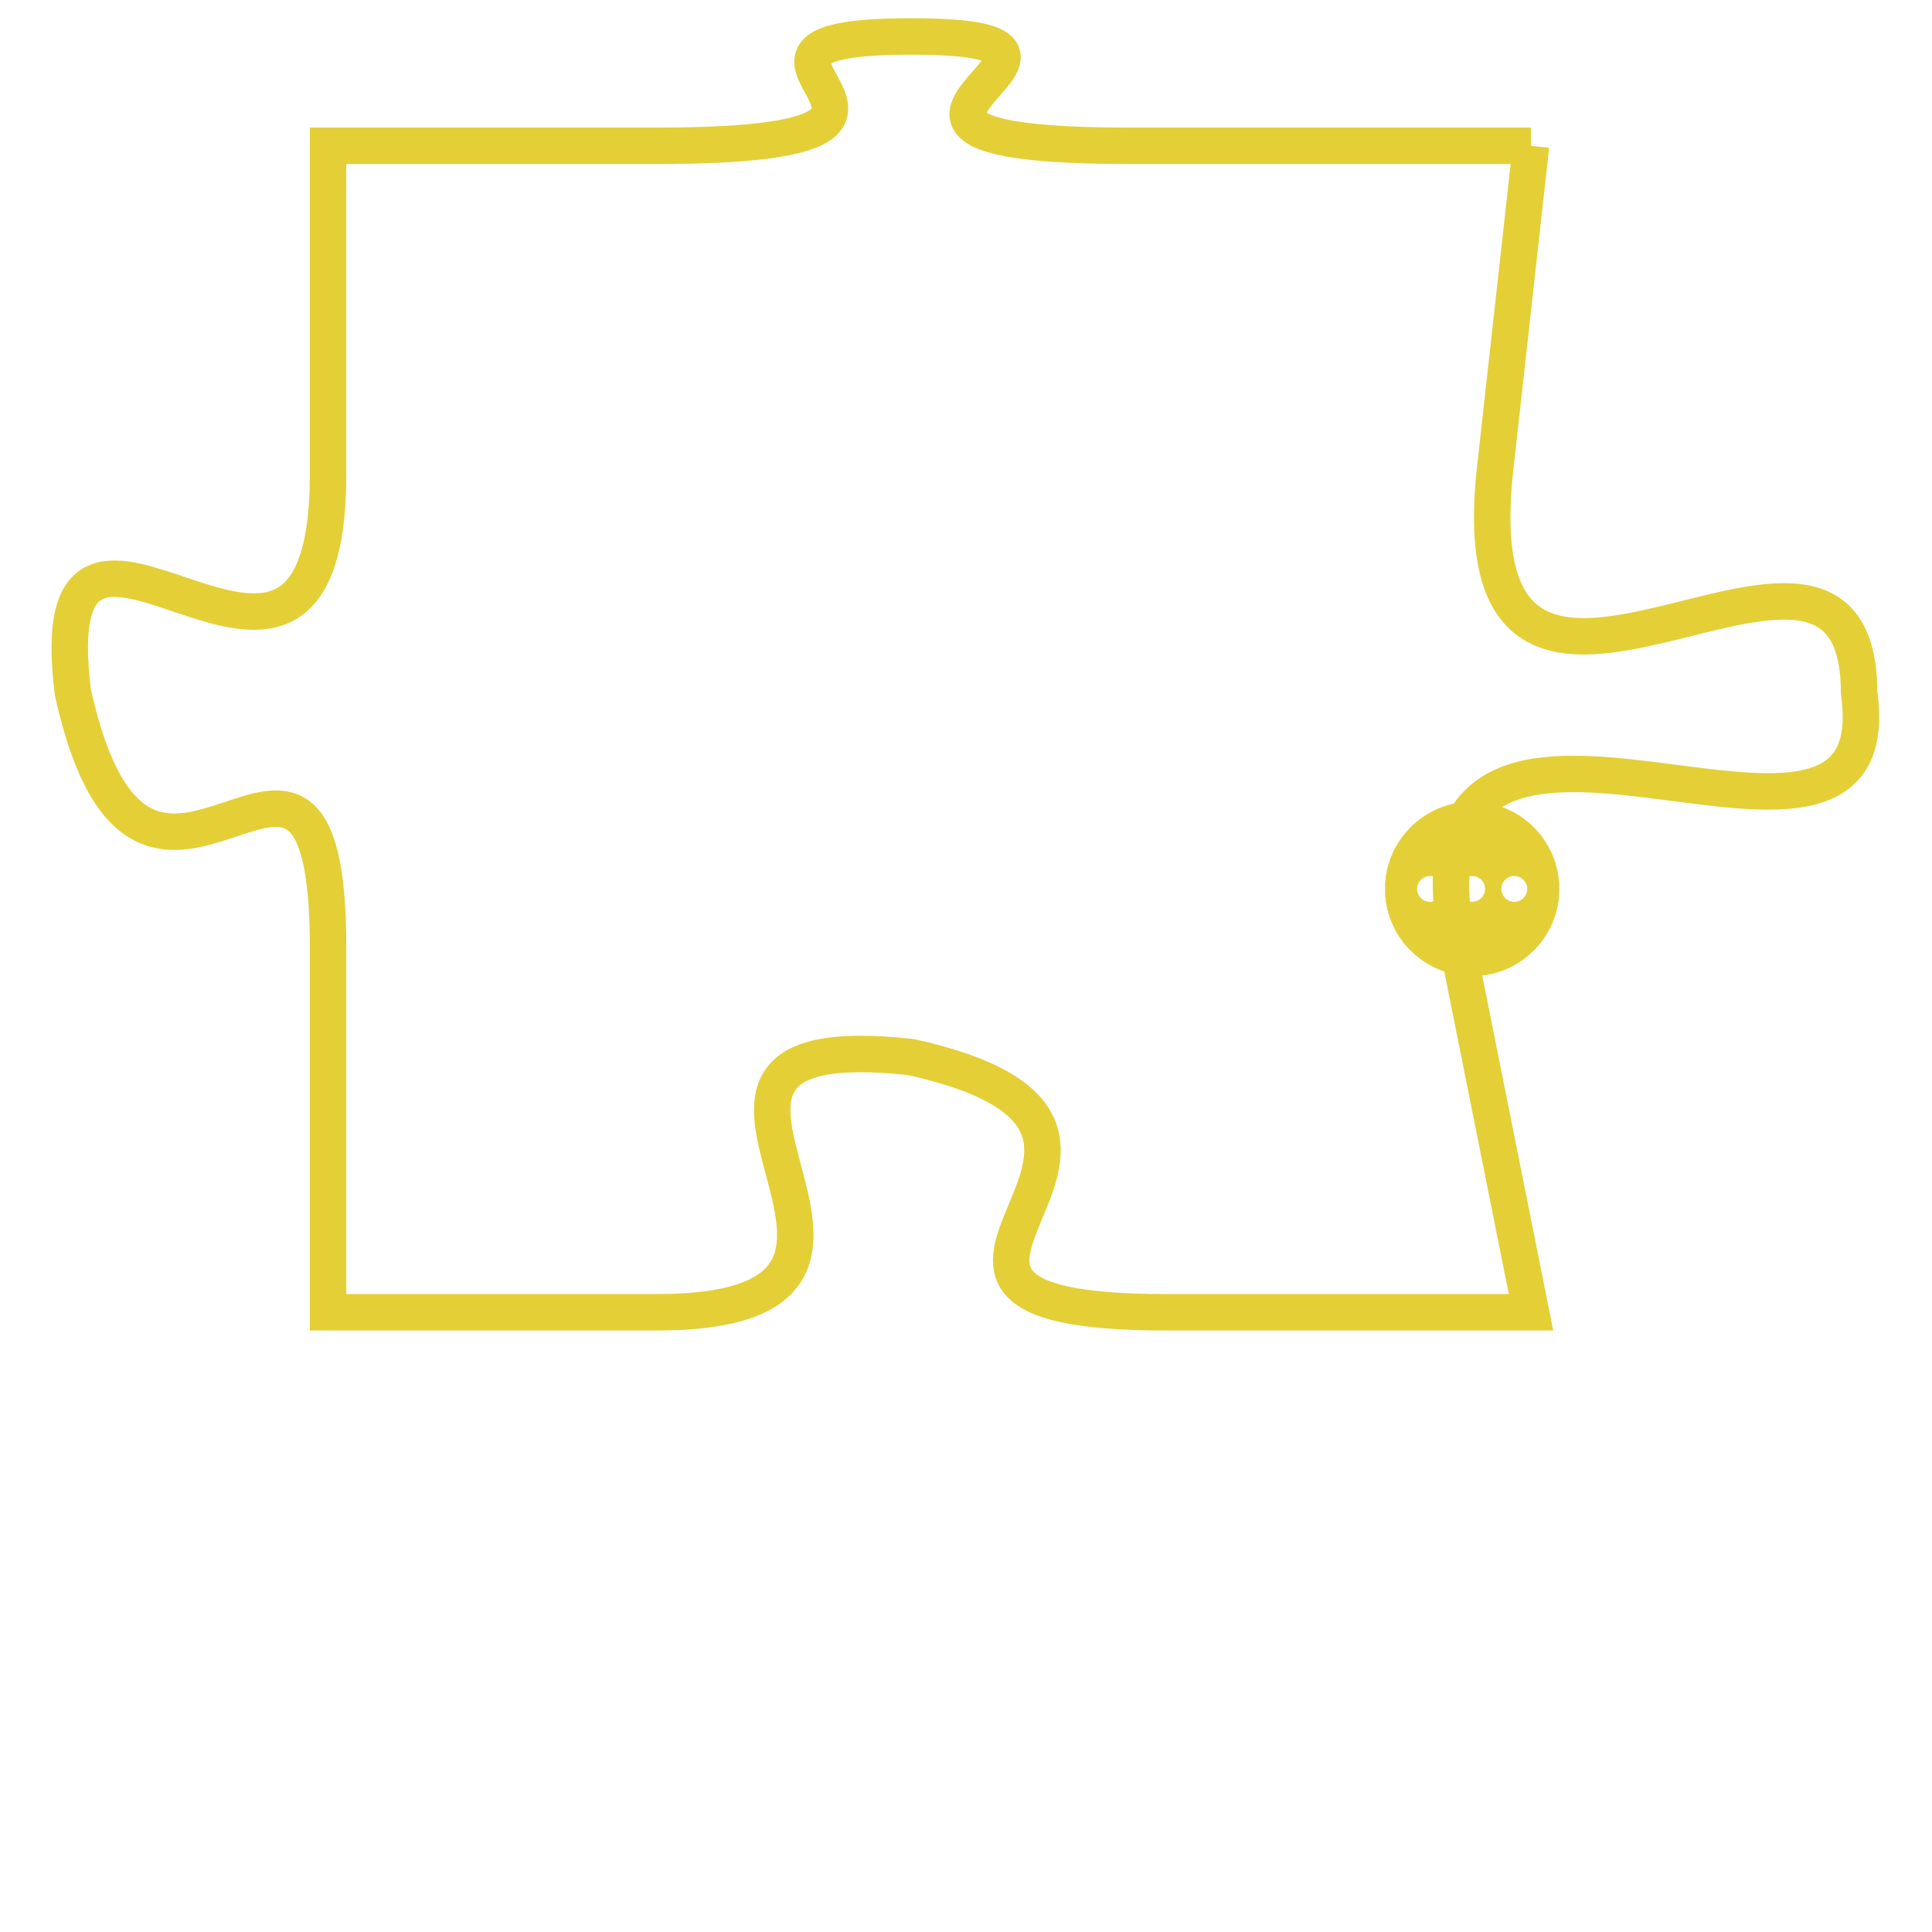 <svg version="1.1" xmlns="http://www.w3.org/2000/svg" xmlns:xlink="http://www.w3.org/1999/xlink" fill="transparent" x="0" y="0" width="350" height="350" preserveAspectRatio="xMinYMin slice"><style type="text/css">.links{fill:transparent;stroke: #E4CF37;}.links:hover{fill:#63D272; opacity:0.4;}</style><defs><g id="allt"><path id="t8409" d="M2970,2048 L2959,2048 C2949,2048 2960,2045 2953,2045 C2946,2045 2956,2048 2946,2048 L2937,2048 2937,2048 L2937,2057 C2937,2066 2929,2055 2930,2063 C2932,2072 2937,2061 2937,2070 L2937,2080 2937,2080 L2946,2080 C2955,2080 2944,2072 2953,2073 C2962,2075 2950,2080 2960,2080 L2970,2080 2970,2080 L2968,2070 C2966,2060 2980,2070 2979,2063 C2979,2056 2968,2067 2969,2057 L2970,2048"/></g><clipPath id="c" clipRule="evenodd" fill="transparent"><use href="#t8409"/></clipPath></defs><svg viewBox="2928 2044 53 37" preserveAspectRatio="xMinYMin meet"><svg width="4380" height="2430"><g><image crossorigin="anonymous" x="0" y="0" href="https://nftpuzzle.license-token.com/assets/completepuzzle.svg" width="100%" height="100%" /><g class="links"><use href="#t8409"/></g></g></svg><svg x="2966" y="2066" height="9%" width="9%" viewBox="0 0 330 330"><g><a xlink:href="https://nftpuzzle.license-token.com/" class="links"><title>See the most innovative NFT based token software licensing project</title><path fill="#E4CF37" id="more" d="M165,0C74.019,0,0,74.019,0,165s74.019,165,165,165s165-74.019,165-165S255.981,0,165,0z M85,190 c-13.785,0-25-11.215-25-25s11.215-25,25-25s25,11.215,25,25S98.785,190,85,190z M165,190c-13.785,0-25-11.215-25-25 s11.215-25,25-25s25,11.215,25,25S178.785,190,165,190z M245,190c-13.785,0-25-11.215-25-25s11.215-25,25-25 c13.785,0,25,11.215,25,25S258.785,190,245,190z"></path></a></g></svg></svg></svg>